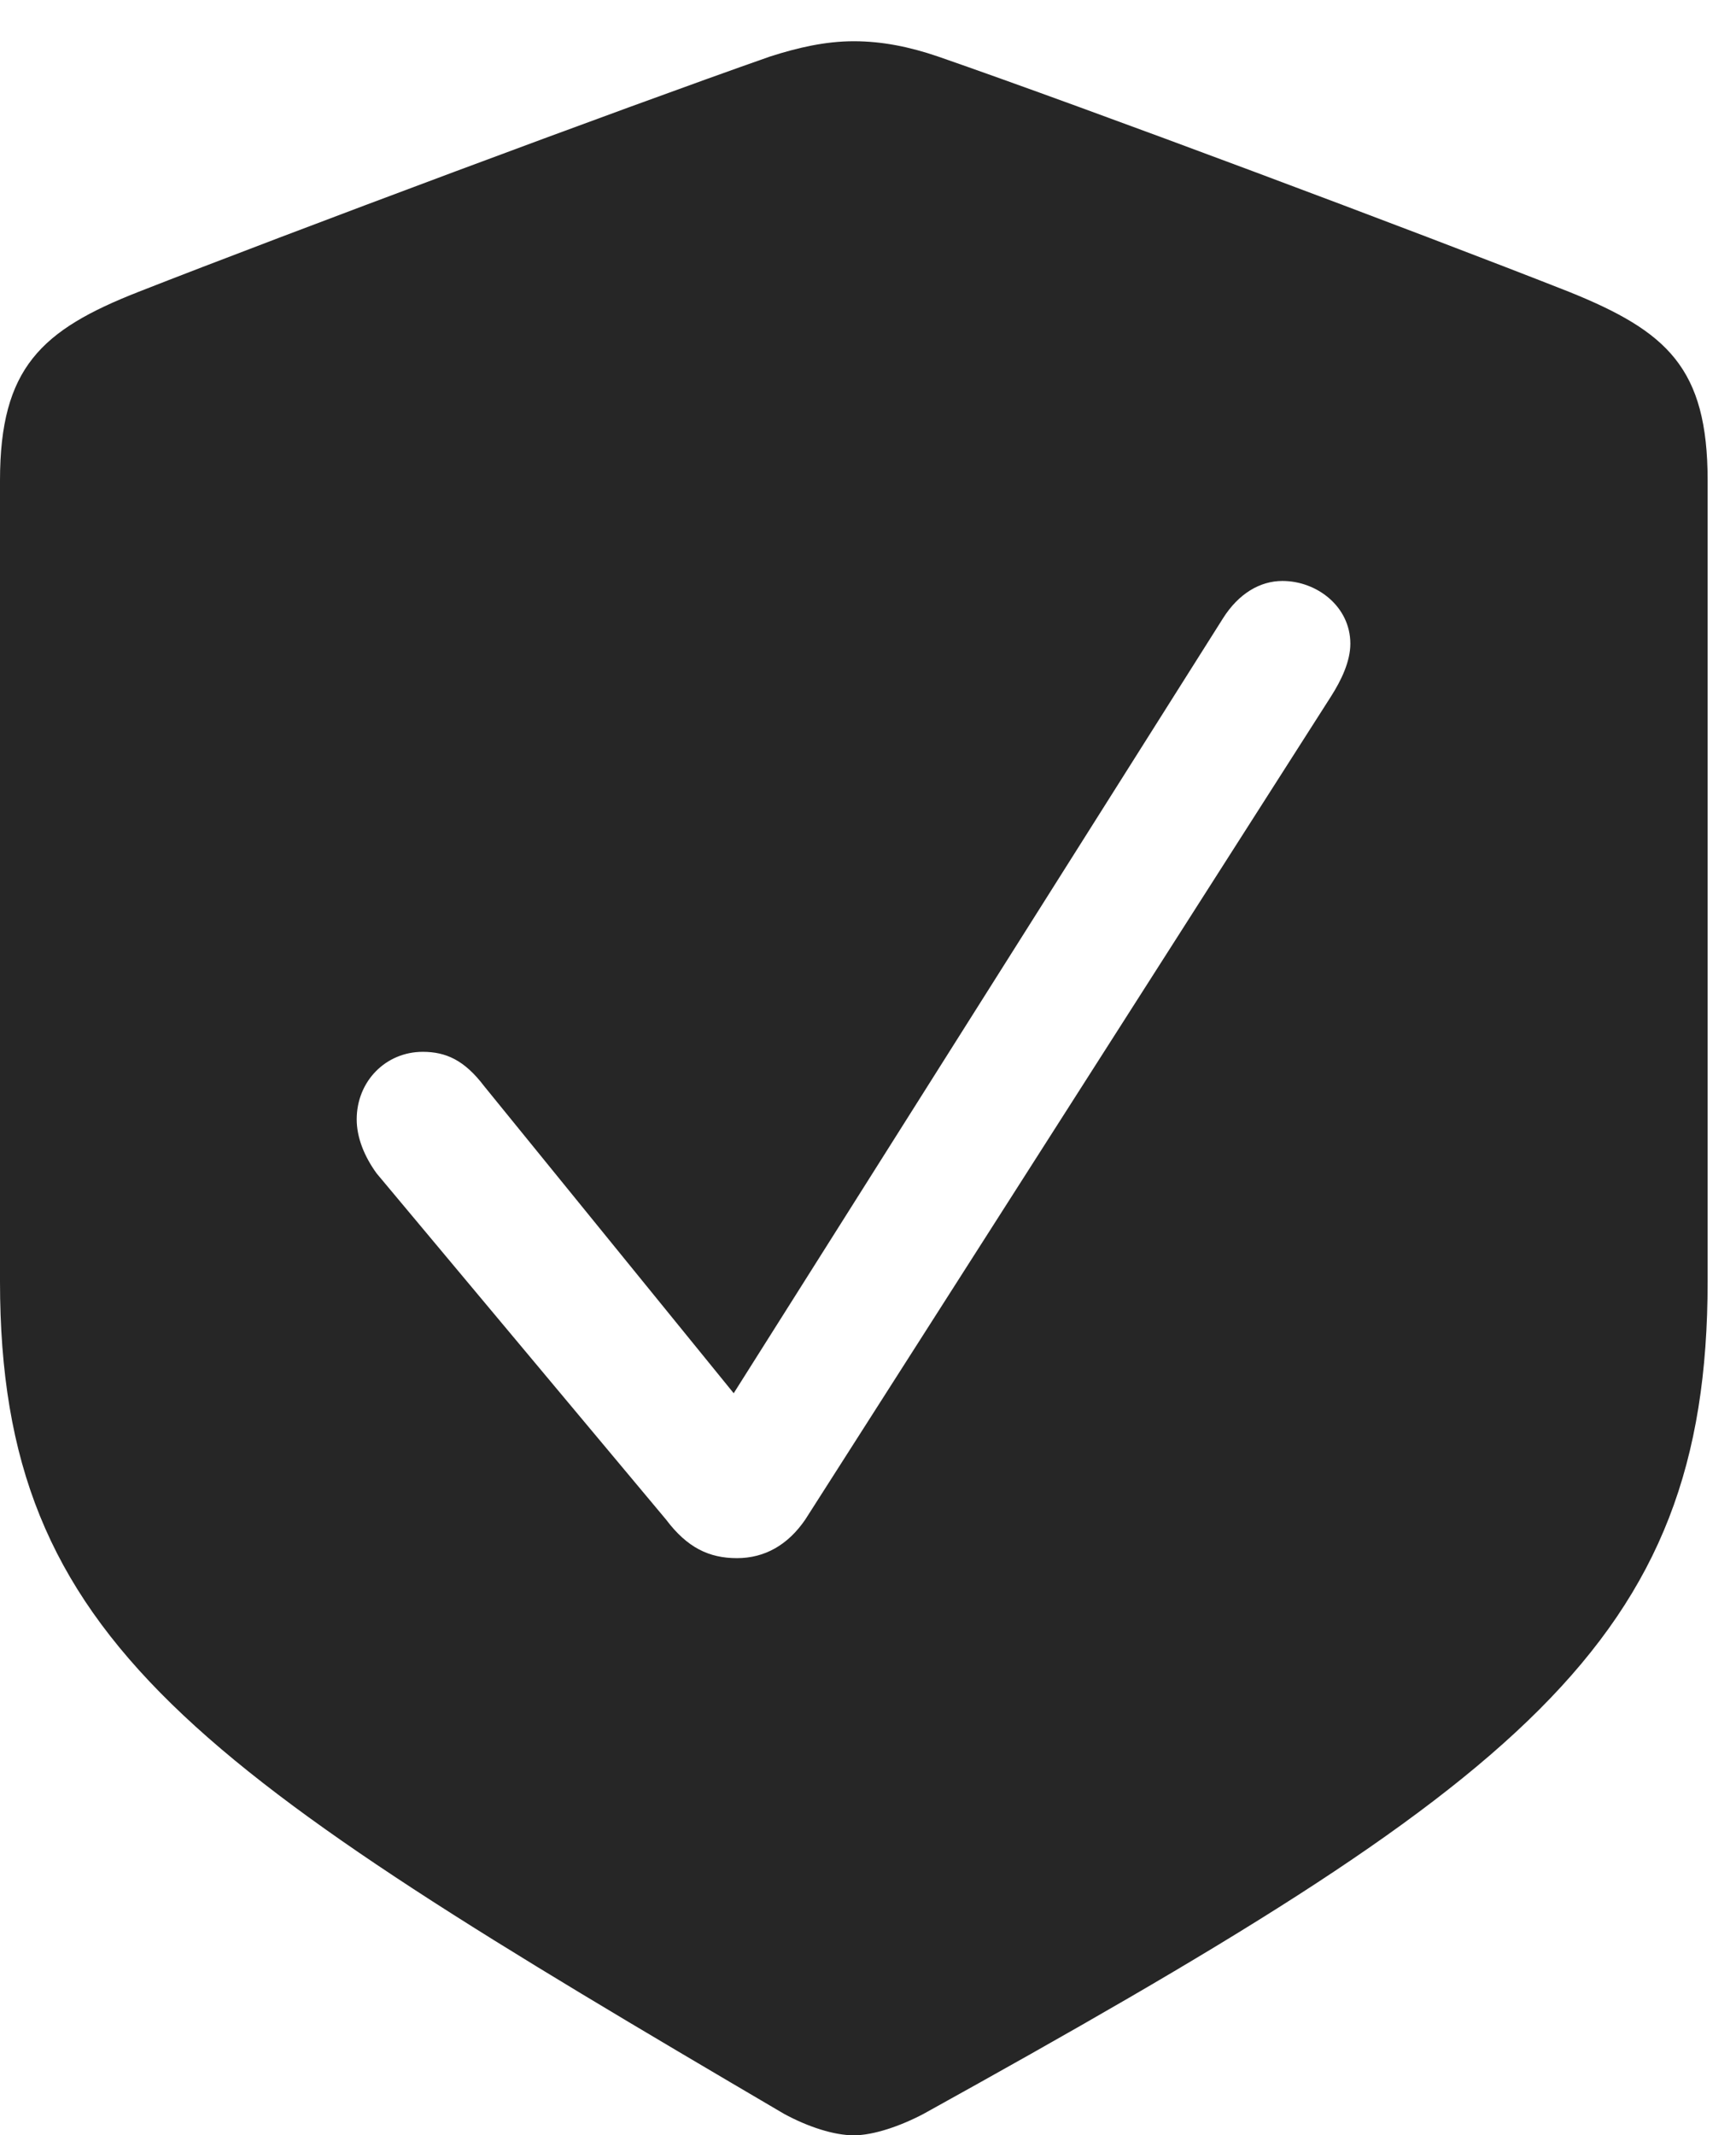 <?xml version="1.0" encoding="UTF-8"?>
<!--Generator: Apple Native CoreSVG 232.5-->
<!DOCTYPE svg
PUBLIC "-//W3C//DTD SVG 1.1//EN"
       "http://www.w3.org/Graphics/SVG/1.1/DTD/svg11.dtd">
<svg version="1.1" xmlns="http://www.w3.org/2000/svg" xmlns:xlink="http://www.w3.org/1999/xlink" width="79.671" height="97.978">
 <g>
  <rect height="97.978" opacity="0" width="79.671" x="0" y="0"/>
  <path d="M43.041 2.591C49.946 4.983 65.105 10.67 72.013 13.392C76.508 15.207 78.369 16.879 78.369 22.044L78.369 58.8C78.369 75.421 69.751 81.834 42.392 96.99C41.308 97.564 40.072 97.978 39.185 97.978C38.282 97.978 37.095 97.598 35.977 96.99C9.015 81.155 0 75.421 0 58.8L0 22.044C0 16.879 1.895 15.143 6.356 13.392C13.249 10.688 28.454 5.006 35.347 2.591C36.617 2.185 37.878 1.892 39.185 1.892C40.491 1.892 41.752 2.151 43.041 2.591ZM56.126 28.373L33.672 63.928L22.216 49.833C21.313 48.645 20.466 48.263 19.401 48.263C17.7 48.263 16.37 49.616 16.37 51.362C16.37 52.194 16.718 53.06 17.284 53.84L30.569 69.727C31.536 71.012 32.54 71.495 33.822 71.495C35.088 71.495 36.156 70.895 36.955 69.727L61.084 31.956C61.553 31.221 61.972 30.355 61.972 29.535C61.972 27.834 60.44 26.657 58.855 26.657C57.824 26.657 56.842 27.238 56.126 28.373Z" fill="#000000" fill-opacity="0.85"/>
 </g>
</svg>
